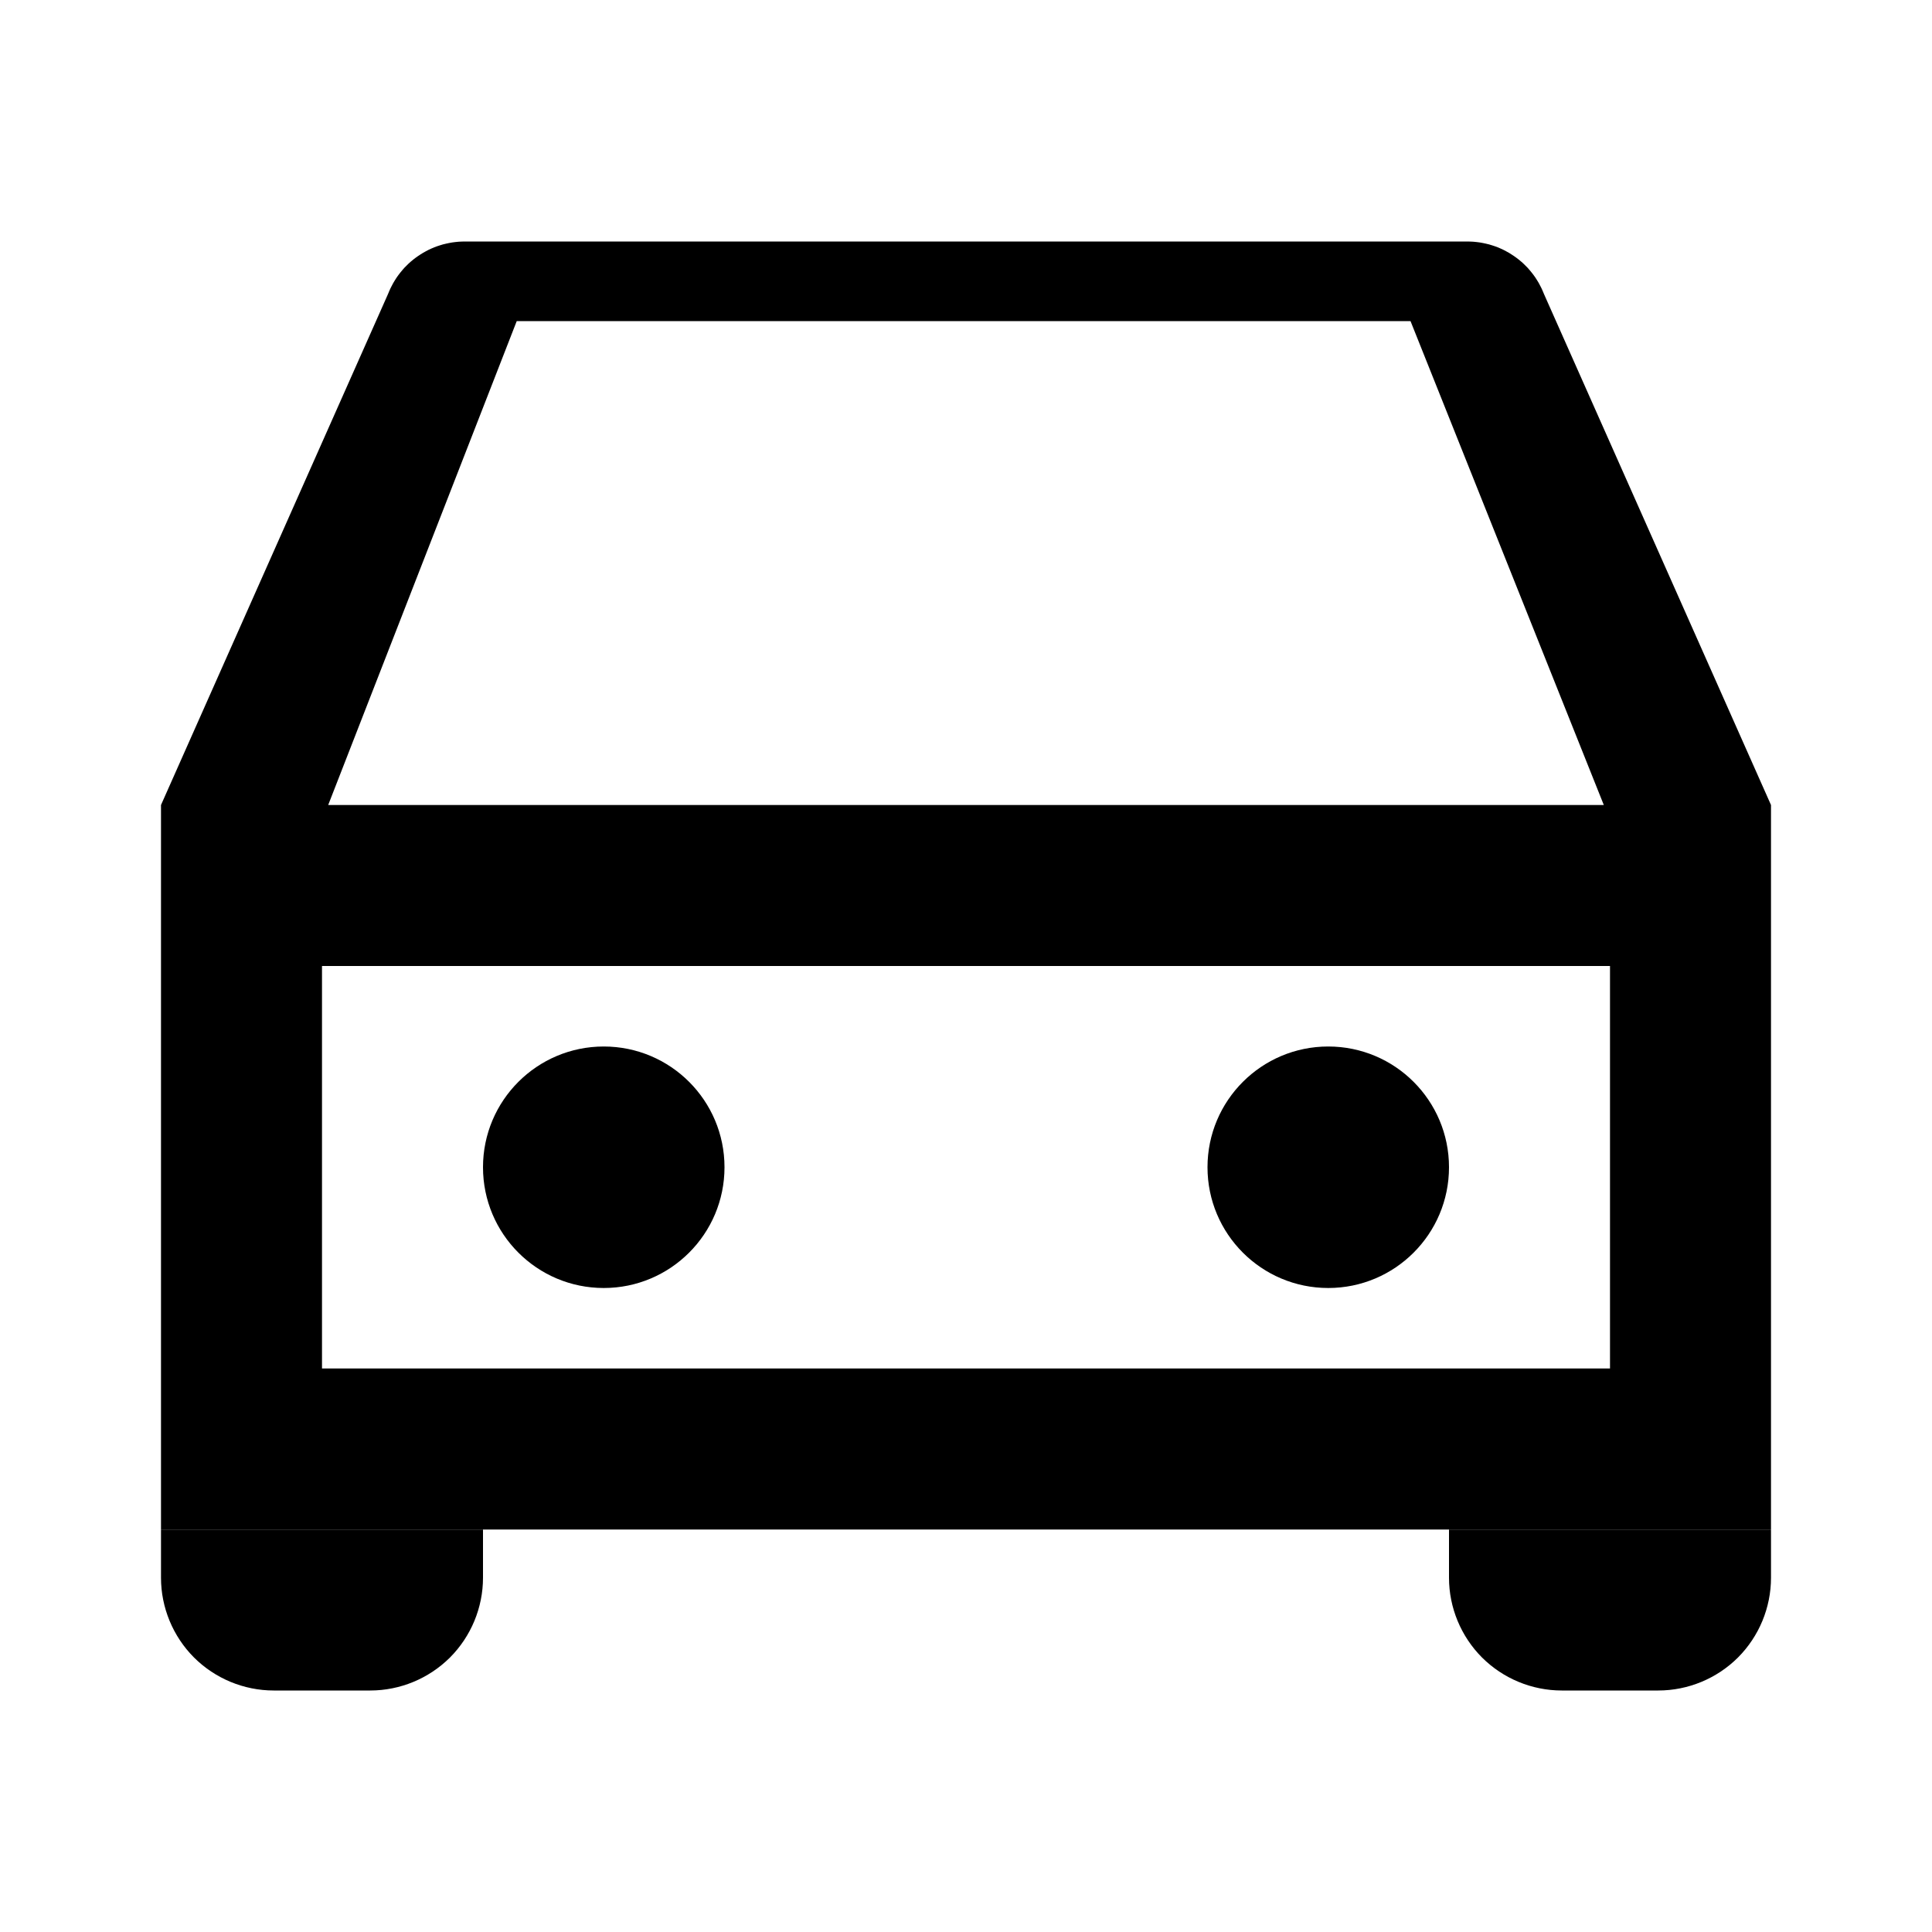 <?xml version="1.0" encoding="UTF-8" standalone="no"?><!DOCTYPE svg PUBLIC "-//W3C//DTD SVG 1.1//EN" "http://www.w3.org/Graphics/SVG/1.1/DTD/svg11.dtd"><svg width="100%" height="100%" viewBox="0 0 24 24" version="1.1" xmlns="http://www.w3.org/2000/svg" xmlns:xlink="http://www.w3.org/1999/xlink" xml:space="preserve" style="fill-rule:evenodd;clip-rule:evenodd;stroke-linejoin:round;stroke-miterlimit:1.414;"><g id="car"><path d="M6,19l-4,0c0,0 0,0.263 0,0.599c0,0.371 0.148,0.728 0.41,0.991c0.263,0.262 0.62,0.41 0.991,0.41c0.388,0 0.81,0 1.198,0c0.371,0 0.728,-0.148 0.991,-0.41c0.262,-0.263 0.41,-0.62 0.41,-0.991c0,-0.336 0,-0.599 0,-0.599Z" style="fill:#000;"/><path d="M22,19l-4,0c0,0 0,0.263 0,0.599c0,0.371 0.148,0.728 0.41,0.991c0.263,0.262 0.62,0.41 0.991,0.41c0.388,0 0.81,0 1.198,0c0.371,0 0.728,-0.148 0.991,-0.41c0.262,-0.263 0.41,-0.62 0.41,-0.991c0,-0.336 0,-0.599 0,-0.599Z" style="fill:#000;"/><path d="M18.227,3l0.04,0.001l0.039,0.002l0.039,0.004l0.038,0.005l0.039,0.007l0.037,0.008l0.038,0.009l0.036,0.011l0.037,0.012l0.035,0.013l0.035,0.015l0.035,0.016l0.034,0.018l0.033,0.018l0.032,0.02l0.032,0.021l0.031,0.022l0.03,0.023l0.029,0.024l0.028,0.025l0.027,0.027l0.027,0.027l0.025,0.029l0.024,0.029l0.024,0.031l0.022,0.031l0.021,0.033l0.02,0.033l0.018,0.034l0.018,0.035l0.016,0.036l0.015,0.036l2.819,6.345l0,9l-20,0l0,-9l2.819,-6.345l0.015,-0.036l0.016,-0.036l0.018,-0.035l0.018,-0.034l0.02,-0.033l0.021,-0.033l0.022,-0.031l0.024,-0.031l0.024,-0.029l0.025,-0.029l0.027,-0.027l0.027,-0.027l0.028,-0.025l0.029,-0.024l0.03,-0.023l0.031,-0.022l0.032,-0.021l0.032,-0.02l0.033,-0.018l0.034,-0.018l0.035,-0.016l0.035,-0.015l0.035,-0.013l0.037,-0.012l0.036,-0.011l0.038,-0.009l0.037,-0.008l0.039,-0.007l0.038,-0.005l0.039,-0.004l0.039,-0.002l0.04,-0.001l12.454,0ZM4,12l0,5l16,0l0,-5l-16,0ZM6.419,3.989l-2.342,6.011l15.846,0l-2.401,-6.011l-11.103,0Z" style="fill:#000;"/><circle cx="7.5" cy="14.5" r="1.5" style="fill:#000;"/><circle cx="16.5" cy="14.5" r="1.5" style="fill:#000;"/></g></svg>